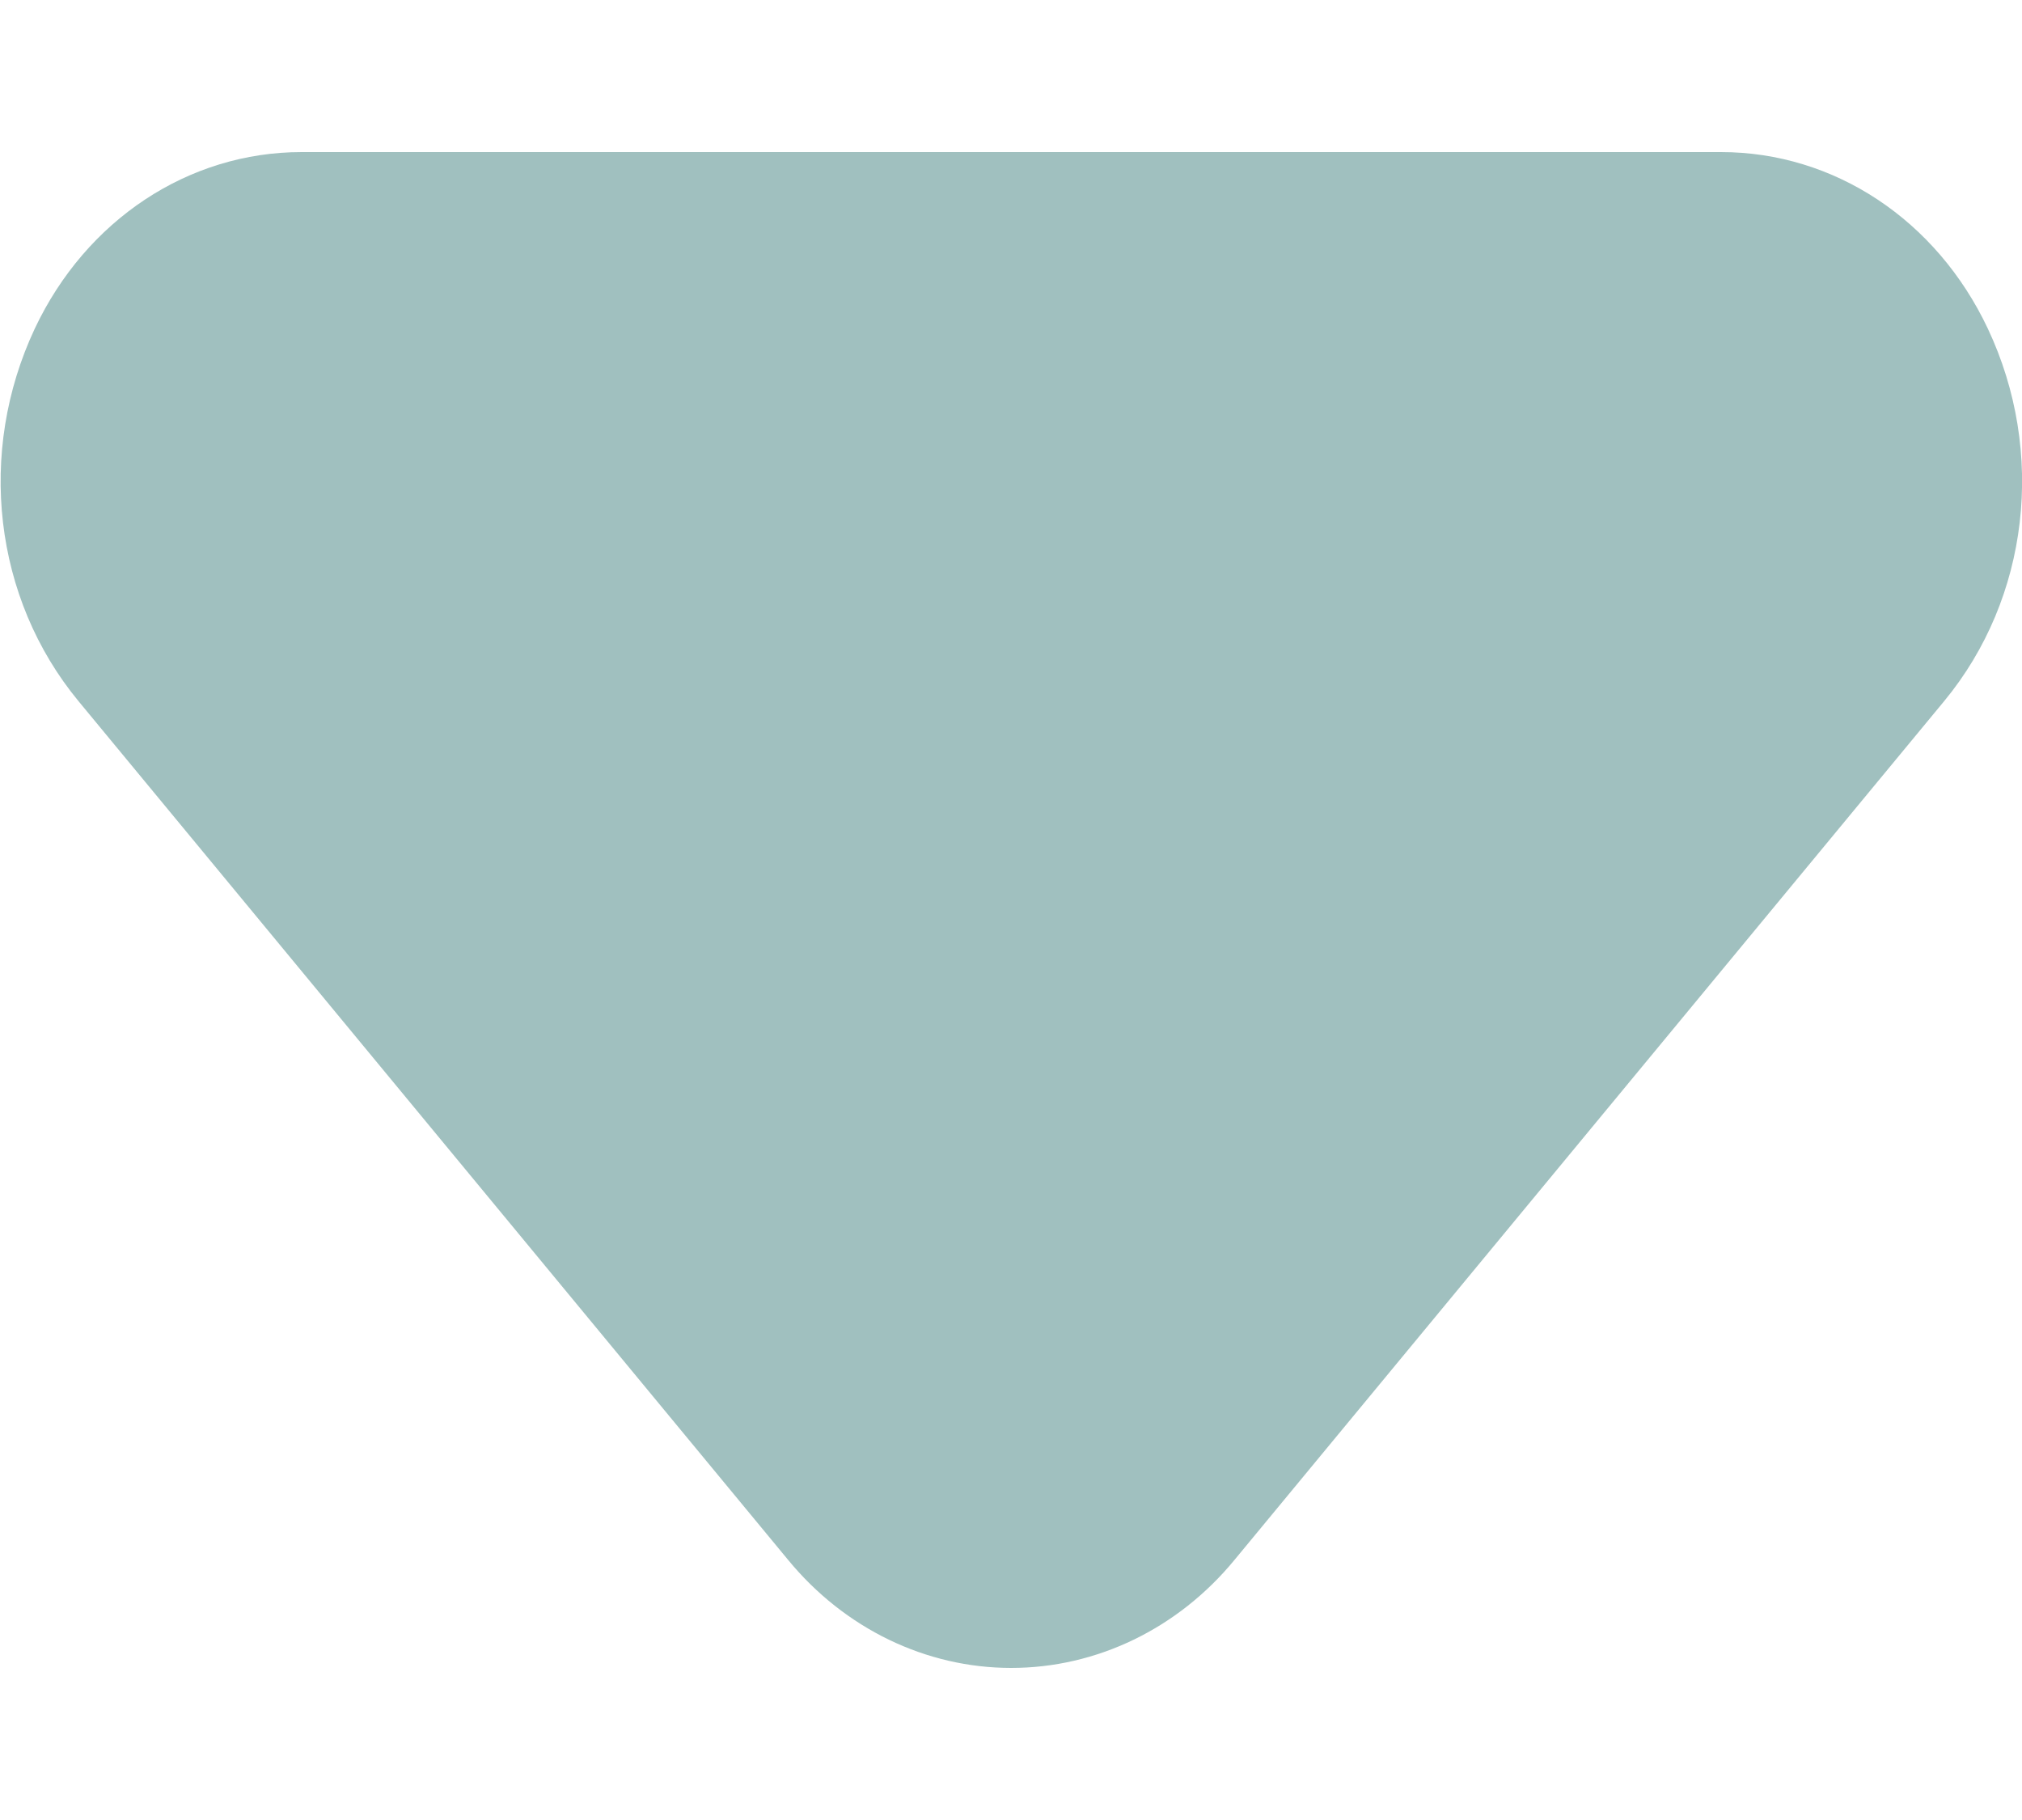 <svg width="10" height="9" viewBox="0 0 10 9" fill="none" xmlns="http://www.w3.org/2000/svg">
    <path fill-rule="evenodd" clip-rule="evenodd" d="M5.001 8.248C4.58 8.248 4.177 8.054 3.897 7.713L0.388 3.467C-0.032 2.958 -0.115 2.236 0.172 1.625C0.426 1.087 0.932 0.752 1.492 0.752H8.511C9.071 0.752 9.577 1.087 9.831 1.625C10.119 2.236 10.035 2.958 9.616 3.466L6.106 7.713C5.826 8.054 5.423 8.248 5.001 8.248Z" fill="#a0c0bf"/>
</svg>

